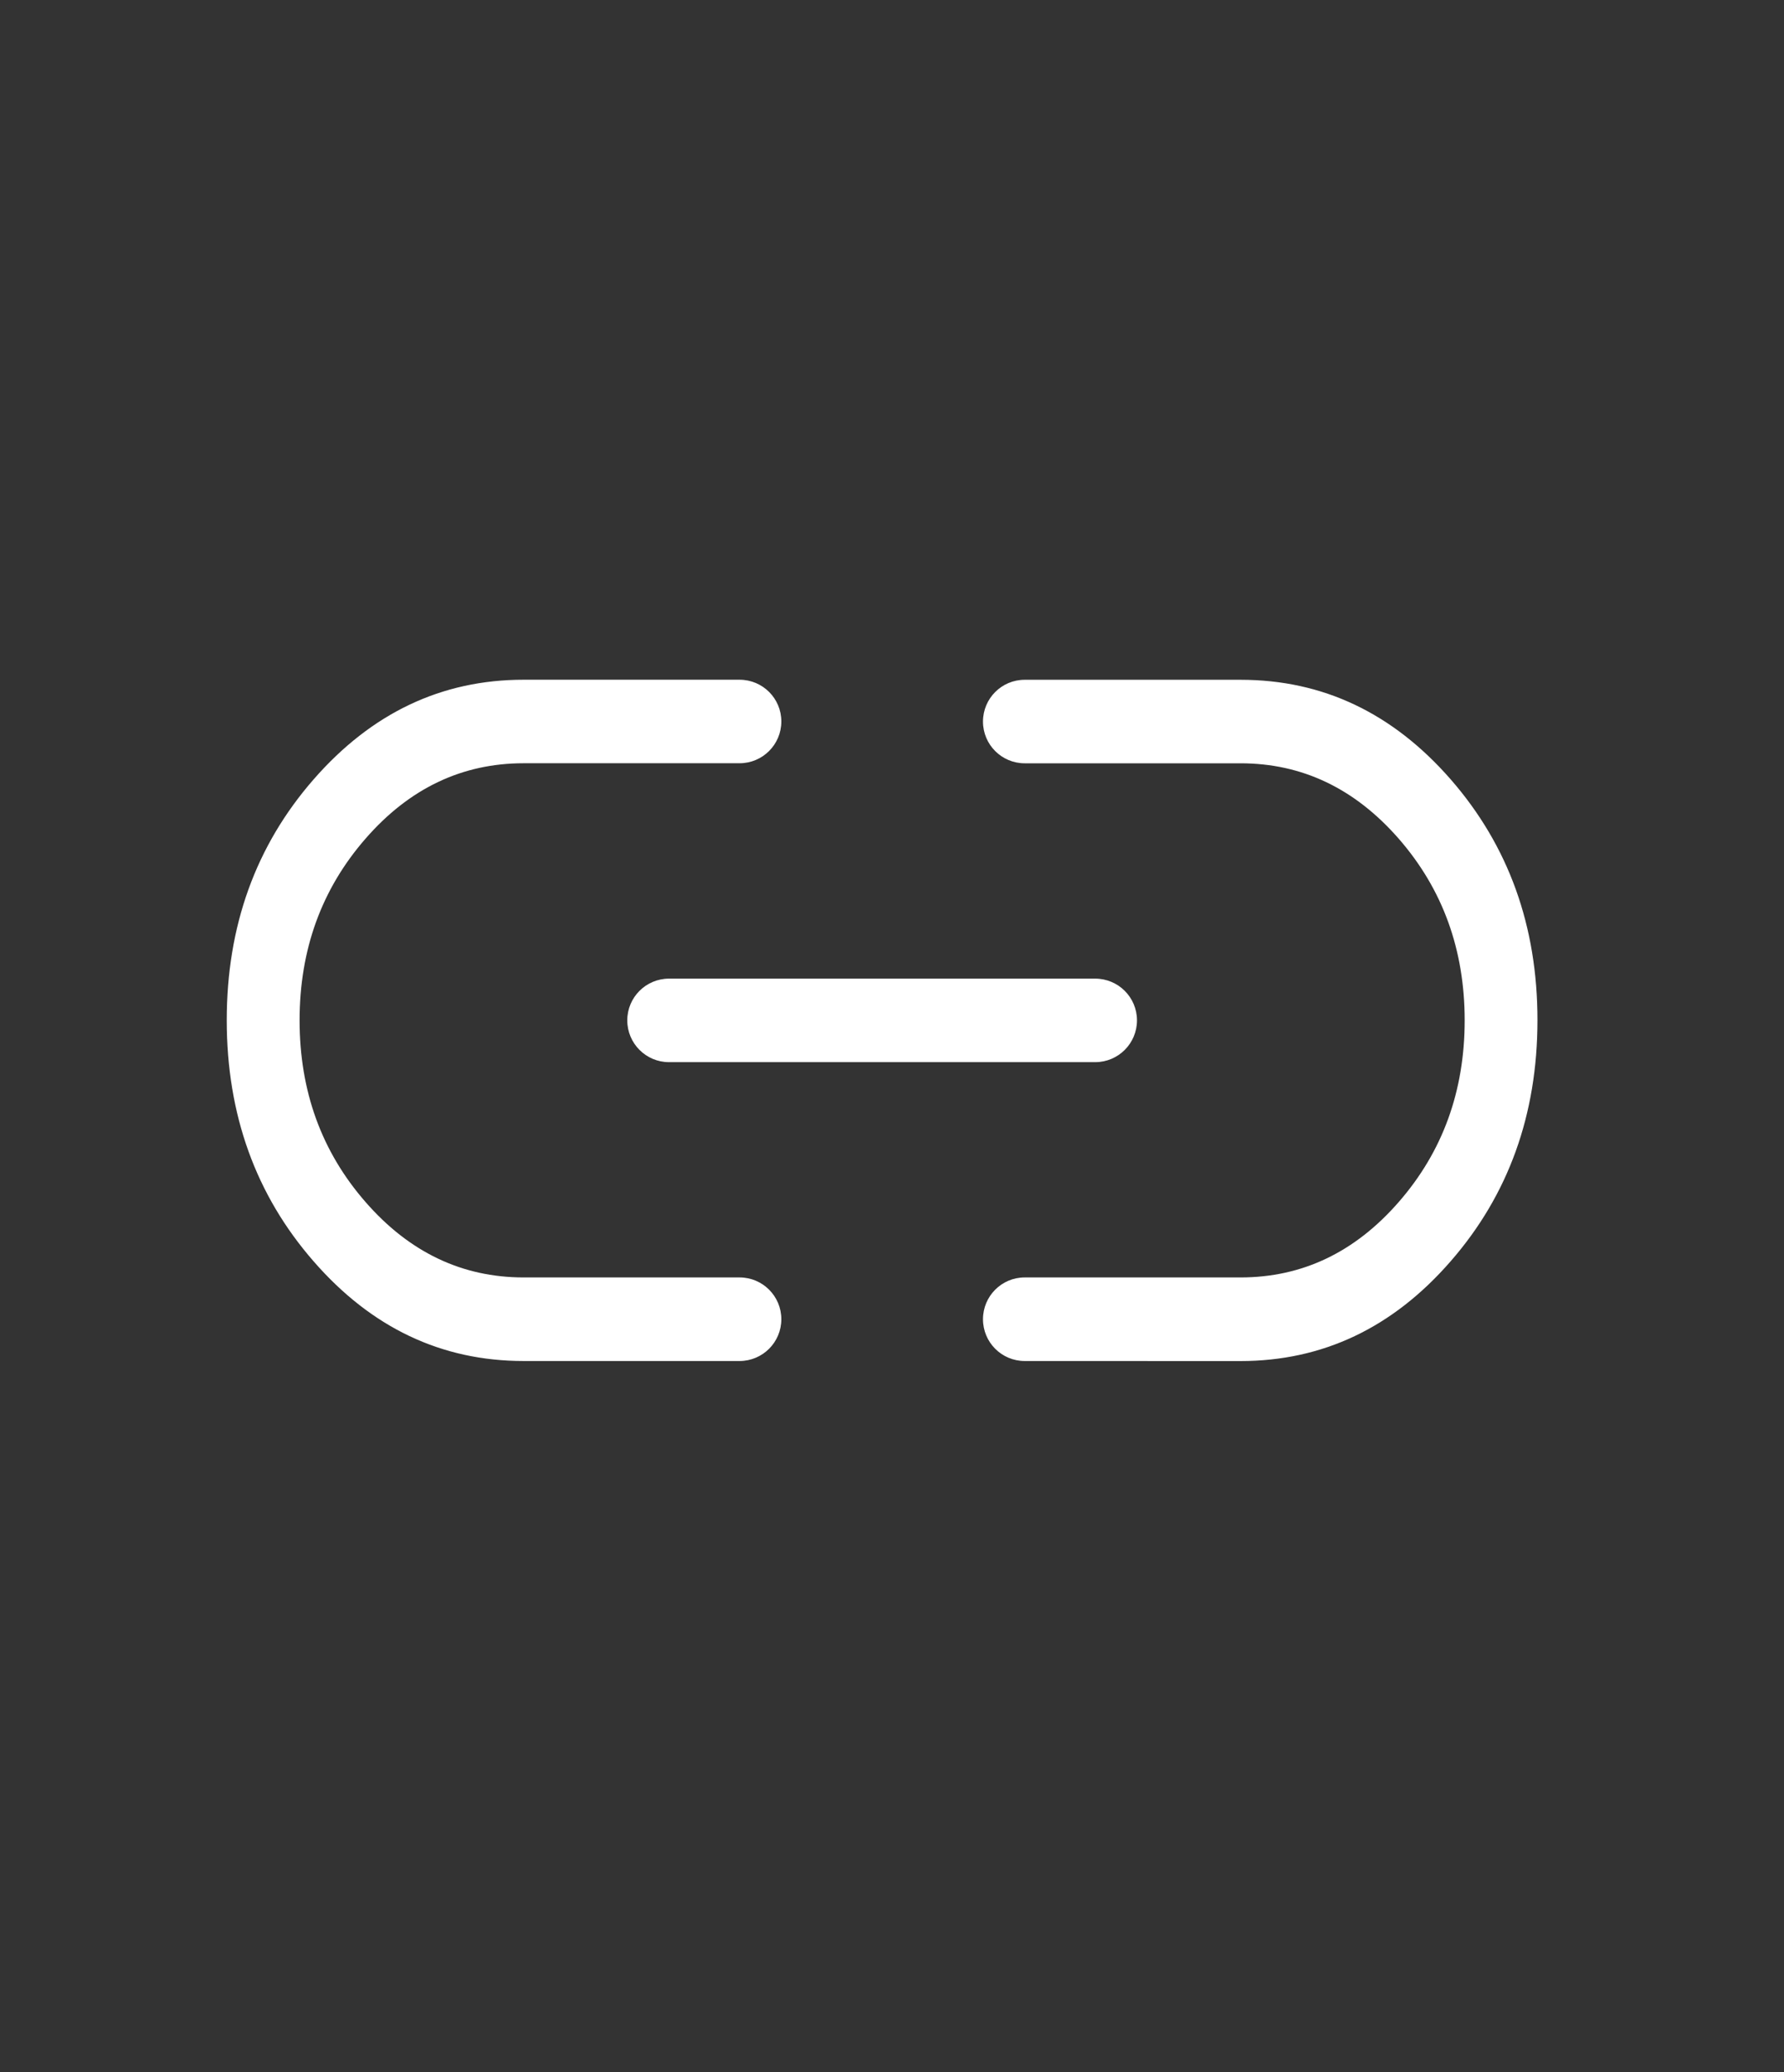 <svg width="31" height="36" viewBox="0 0 31 36" fill="none" xmlns="http://www.w3.org/2000/svg">
<rect x="0" y="0" width="31" height="36" fill="#333333" stroke="none"/>
<path d="M13.577 22.919C13.577 23.32 13.252 23.645 12.851 23.645H9.099C7.672 23.645 6.455 23.068 5.45 21.914C4.444 20.761 3.941 19.365 3.94 17.727C3.94 16.089 4.443 14.693 5.45 13.54C6.457 12.387 7.673 11.809 9.099 11.809H12.851C13.252 11.809 13.577 12.133 13.577 12.534C13.577 12.935 13.252 13.26 12.851 13.26H9.099C8.028 13.26 7.111 13.697 6.35 14.572C5.587 15.448 5.206 16.499 5.206 17.727C5.206 18.955 5.587 20.006 6.35 20.881C7.112 21.756 8.029 22.193 9.099 22.193H12.851C13.252 22.193 13.577 22.518 13.577 22.919ZM11.625 18.453C11.225 18.453 10.9 18.128 10.9 17.727C10.9 17.326 11.225 17.002 11.625 17.002H19.031C19.432 17.002 19.757 17.326 19.757 17.727C19.757 18.128 19.432 18.453 19.031 18.453H11.625ZM17.806 23.645C17.405 23.645 17.081 23.32 17.081 22.919C17.081 22.518 17.406 22.193 17.806 22.193H21.557C22.629 22.193 23.545 21.756 24.307 20.881C25.069 20.006 25.451 18.955 25.451 17.727C25.451 16.499 25.069 15.448 24.307 14.573C23.544 13.699 22.628 13.261 21.557 13.261H17.806C17.405 13.261 17.081 12.936 17.081 12.536C17.081 12.135 17.405 11.81 17.806 11.81H21.557C22.985 11.81 24.201 12.387 25.208 13.54C26.214 14.693 26.717 16.089 26.716 17.727C26.715 19.365 26.212 20.761 25.206 21.914C24.201 23.068 22.985 23.645 21.557 23.646L17.806 23.645Z" fill="white"/>
</svg>
